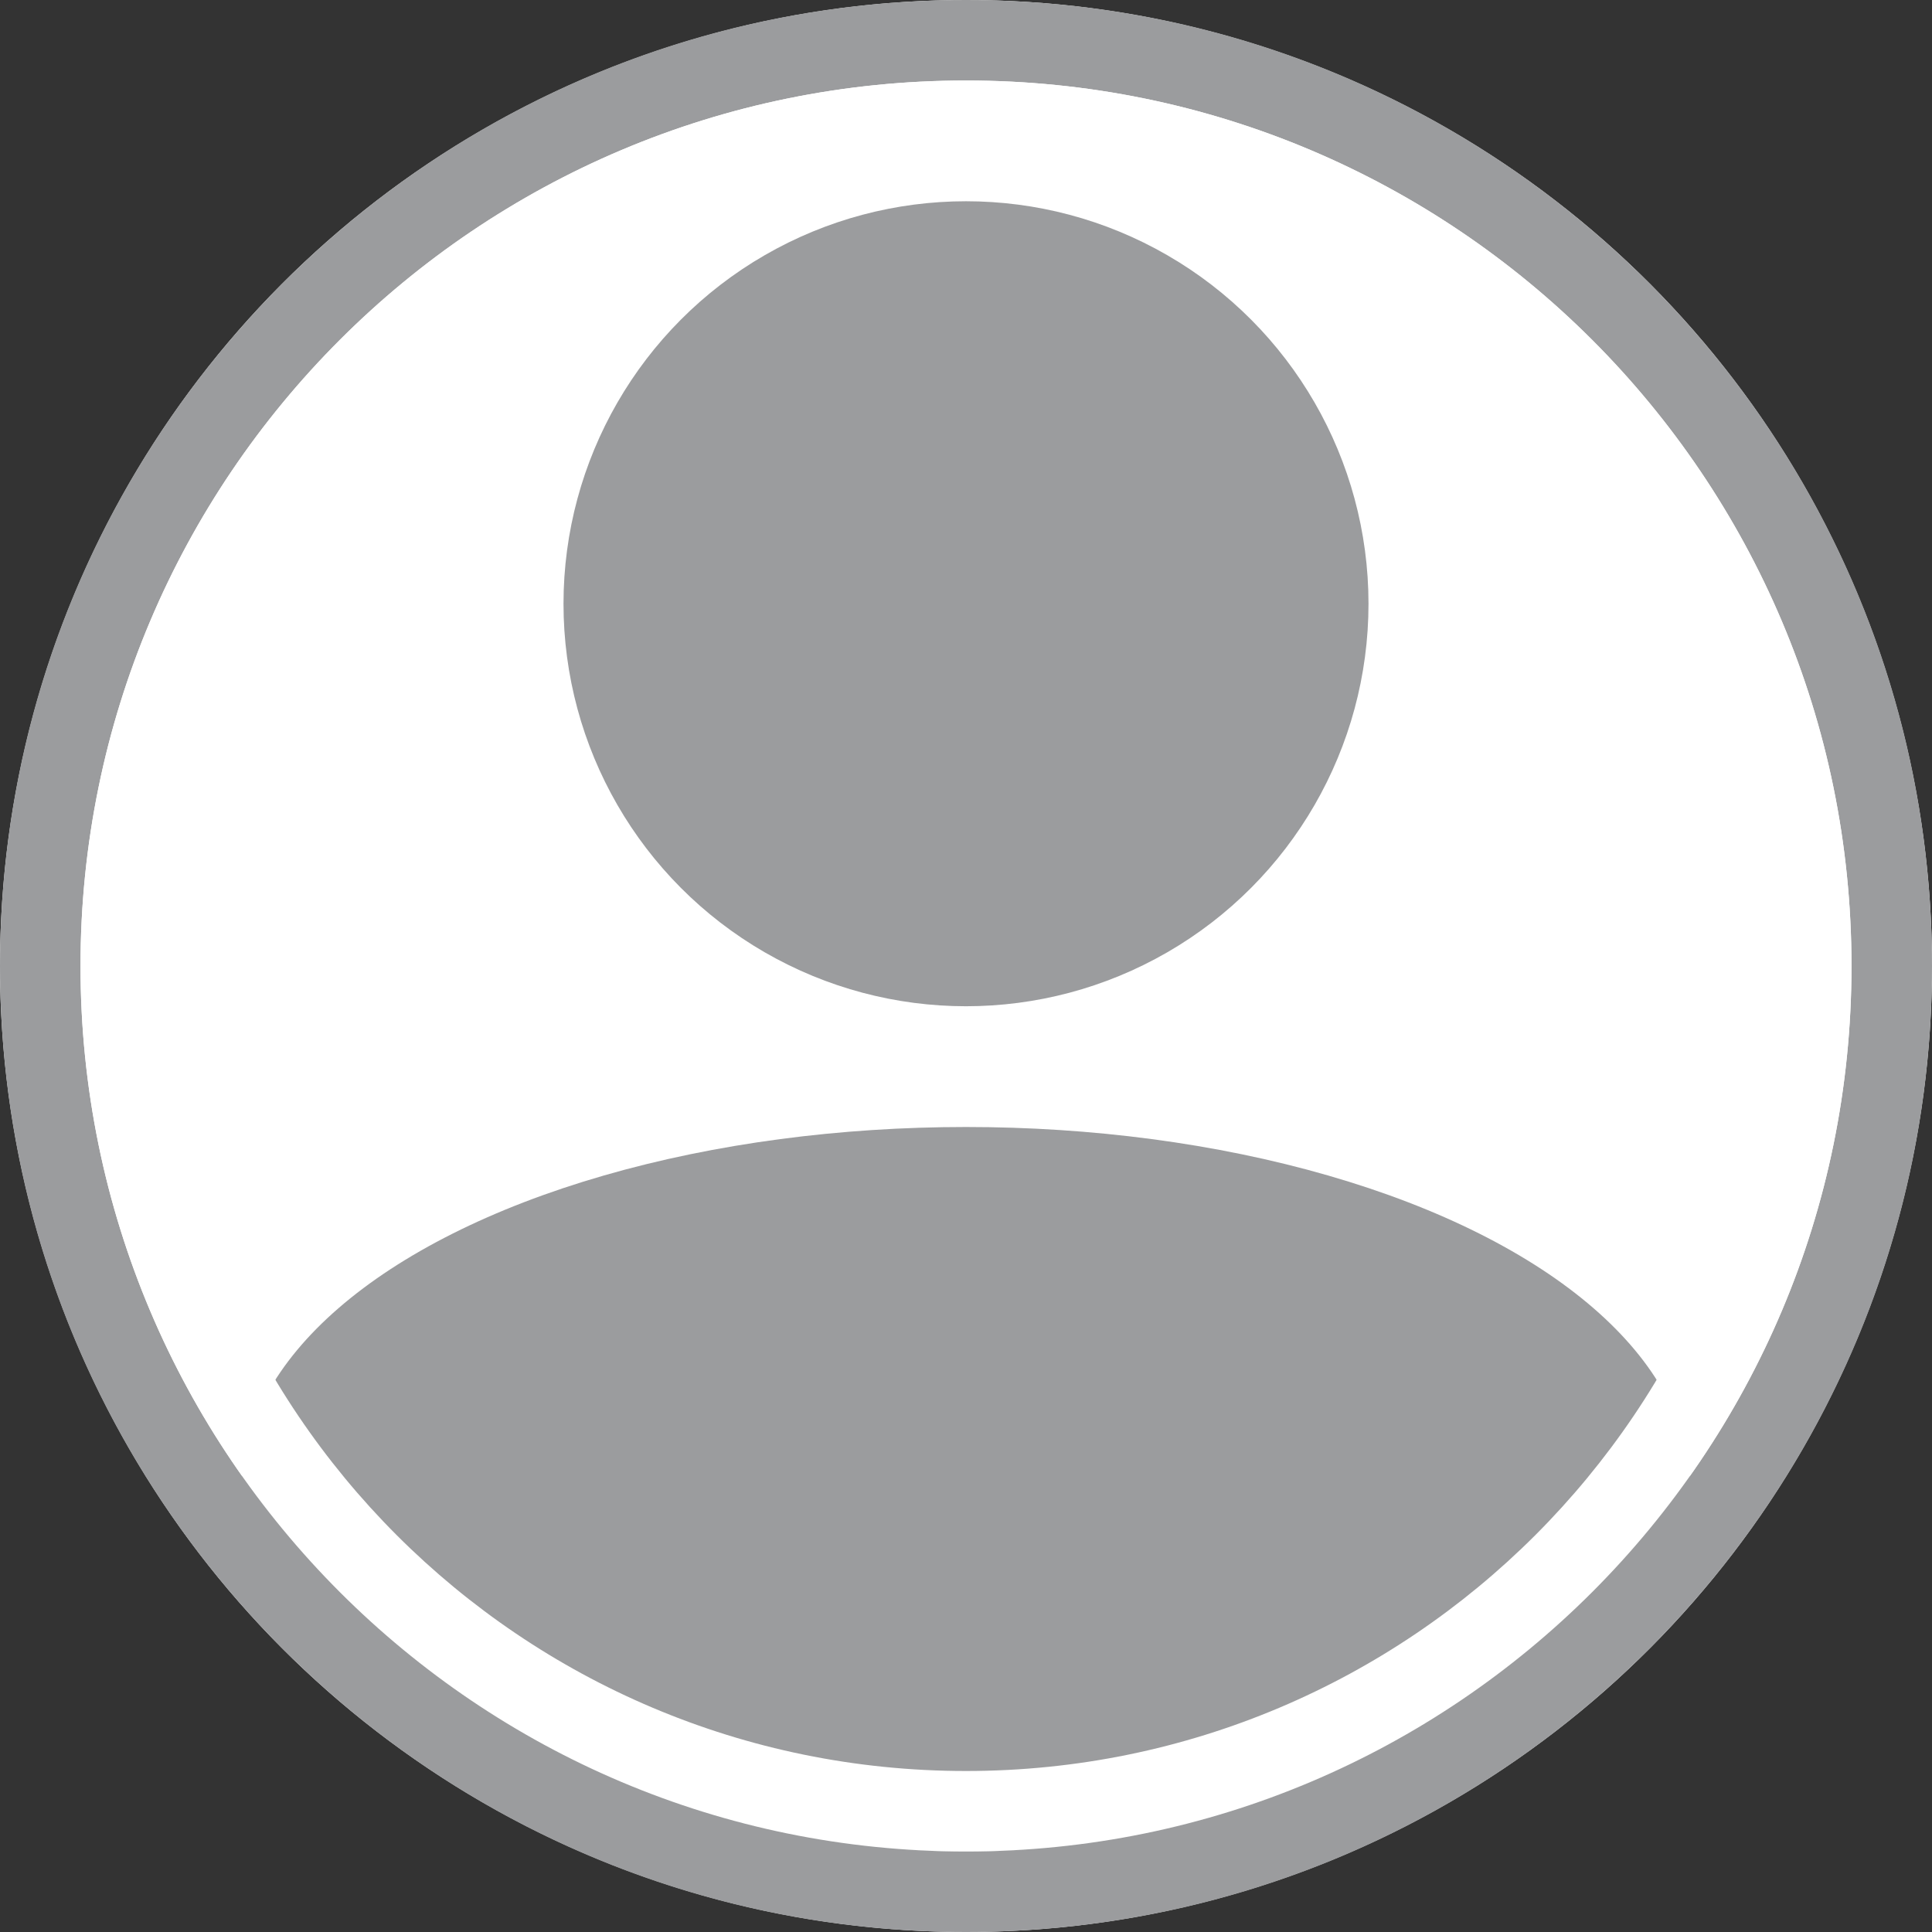 <?xml version="1.0" encoding="UTF-8"?>
<svg width="48px" height="48px" viewBox="0 0 48 48" version="1.1" xmlns="http://www.w3.org/2000/svg" xmlns:xlink="http://www.w3.org/1999/xlink">
    <rect x="0" y="0" width="48" height="48" fill="#333333" stroke="none"/>
    <!-- Generator: Sketch 53.2 (72643) - https://sketchapp.com -->
    <title>icon/banner/collaborator</title>
    <desc>Created with Sketch.</desc>
    <g id="icon/banner/collaborator" stroke="none" stroke-width="1" fill="none" fill-rule="evenodd">
        <g id="Group-9">
            <circle id="Oval" fill="#FFFFFF" cx="24" cy="24" r="24"></circle>
            <path d="M24,46 C36.15,46 46,36.15 46,24 C46,11.85 36.15,2 24,2 C11.85,2 2,11.85 2,24 C2,36.15 11.85,46 24,46 Z M24,48 C10.745,48 0,37.255 0,24 C0,10.745 10.745,0 24,0 C37.255,0 48,10.745 48,24 C48,37.255 37.255,48 24,48 Z" id="Oval" fill="#9B9C9E" fill-rule="nonzero"></path>
            <circle id="Oval-2" fill="#9B9C9E" cx="24" cy="15" r="10"></circle>
            <ellipse id="Oval-2-Copy" fill="#9B9C9E" cx="24" cy="37" rx="18" ry="9"></ellipse>
            <path d="M24,44 C35.046,44 44,35.046 44,24 C44,12.954 35.046,4 24,4 C12.954,4 4,12.954 4,24 C4,35.046 12.954,44 24,44 Z M24,46 C11.85,46 2,36.15 2,24 C2,11.85 11.85,2 24,2 C36.15,2 46,11.85 46,24 C46,36.15 36.15,46 24,46 Z" id="Oval" fill="#FFFFFF" fill-rule="nonzero"></path>
        </g>
    </g>
</svg>